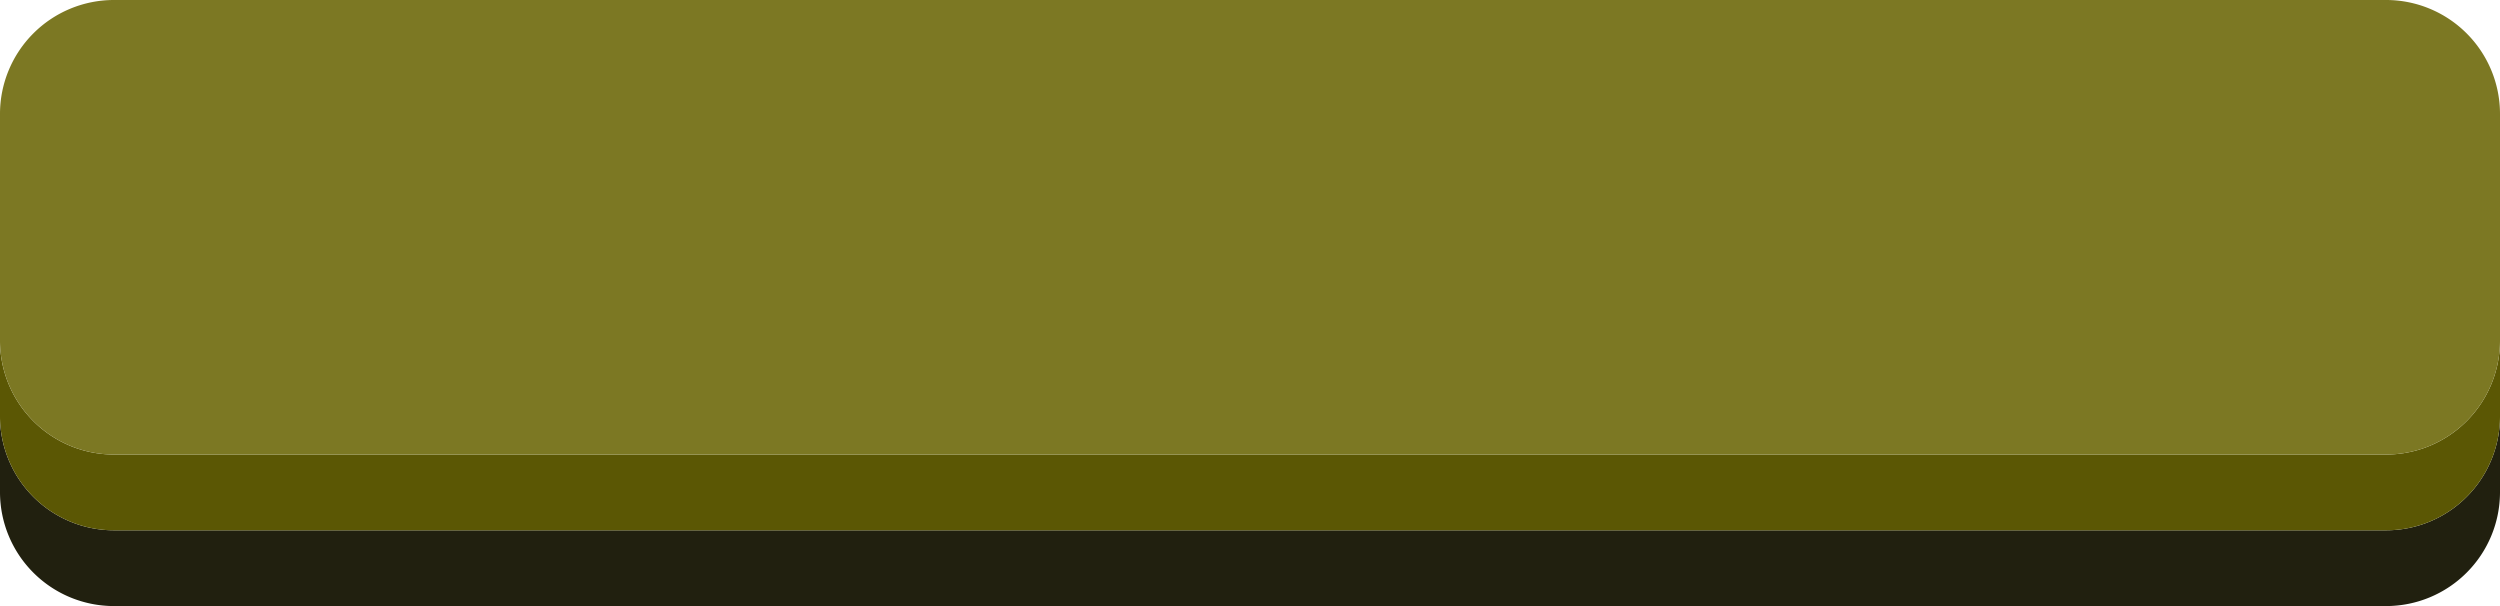       <svg
        id='Component_1_1'
        data-name='Component 1 – 1'
        xmlns='http://www.w3.org/2000/svg'
        width='264'
        height='64'
        viewBox='0 0 264 64'
      >
        <g
          id='Group_22'
          data-name='Group 22'
          transform='translate(-1736.843 -1111.108)'
        >
          <path
            id='Path_16'
            data-name='Path 16'
            d='M1988.843,1167.108h-240a12.035,12.035,0,0,1-12-12v8a12.035,12.035,0,0,0,12,12h240a12.035,12.035,0,0,0,12-12v-8A12.035,12.035,0,0,1,1988.843,1167.108Z'
            fill='#21200F'          />
          <path
            id='Path_17'
            data-name='Path 17'
            d='M1988.843,1159.108h-240a12.035,12.035,0,0,1-12-12v8a12.035,12.035,0,0,0,12,12h240a12.035,12.035,0,0,0,12-12v-8A12.035,12.035,0,0,1,1988.843,1159.108Z'
            fill='#5B5704'
          />
          <path
            id='Path_18'
            data-name='Path 18'
            d='M1988.843,1111.108h-240a12.035,12.035,0,0,0-12,12v24a12.035,12.035,0,0,0,12,12h240a12.035,12.035,0,0,0,12-12v-24A12.035,12.035,0,0,0,1988.843,1111.108Z'
            fill='#7C7823'

          />
        </g>
      </svg>